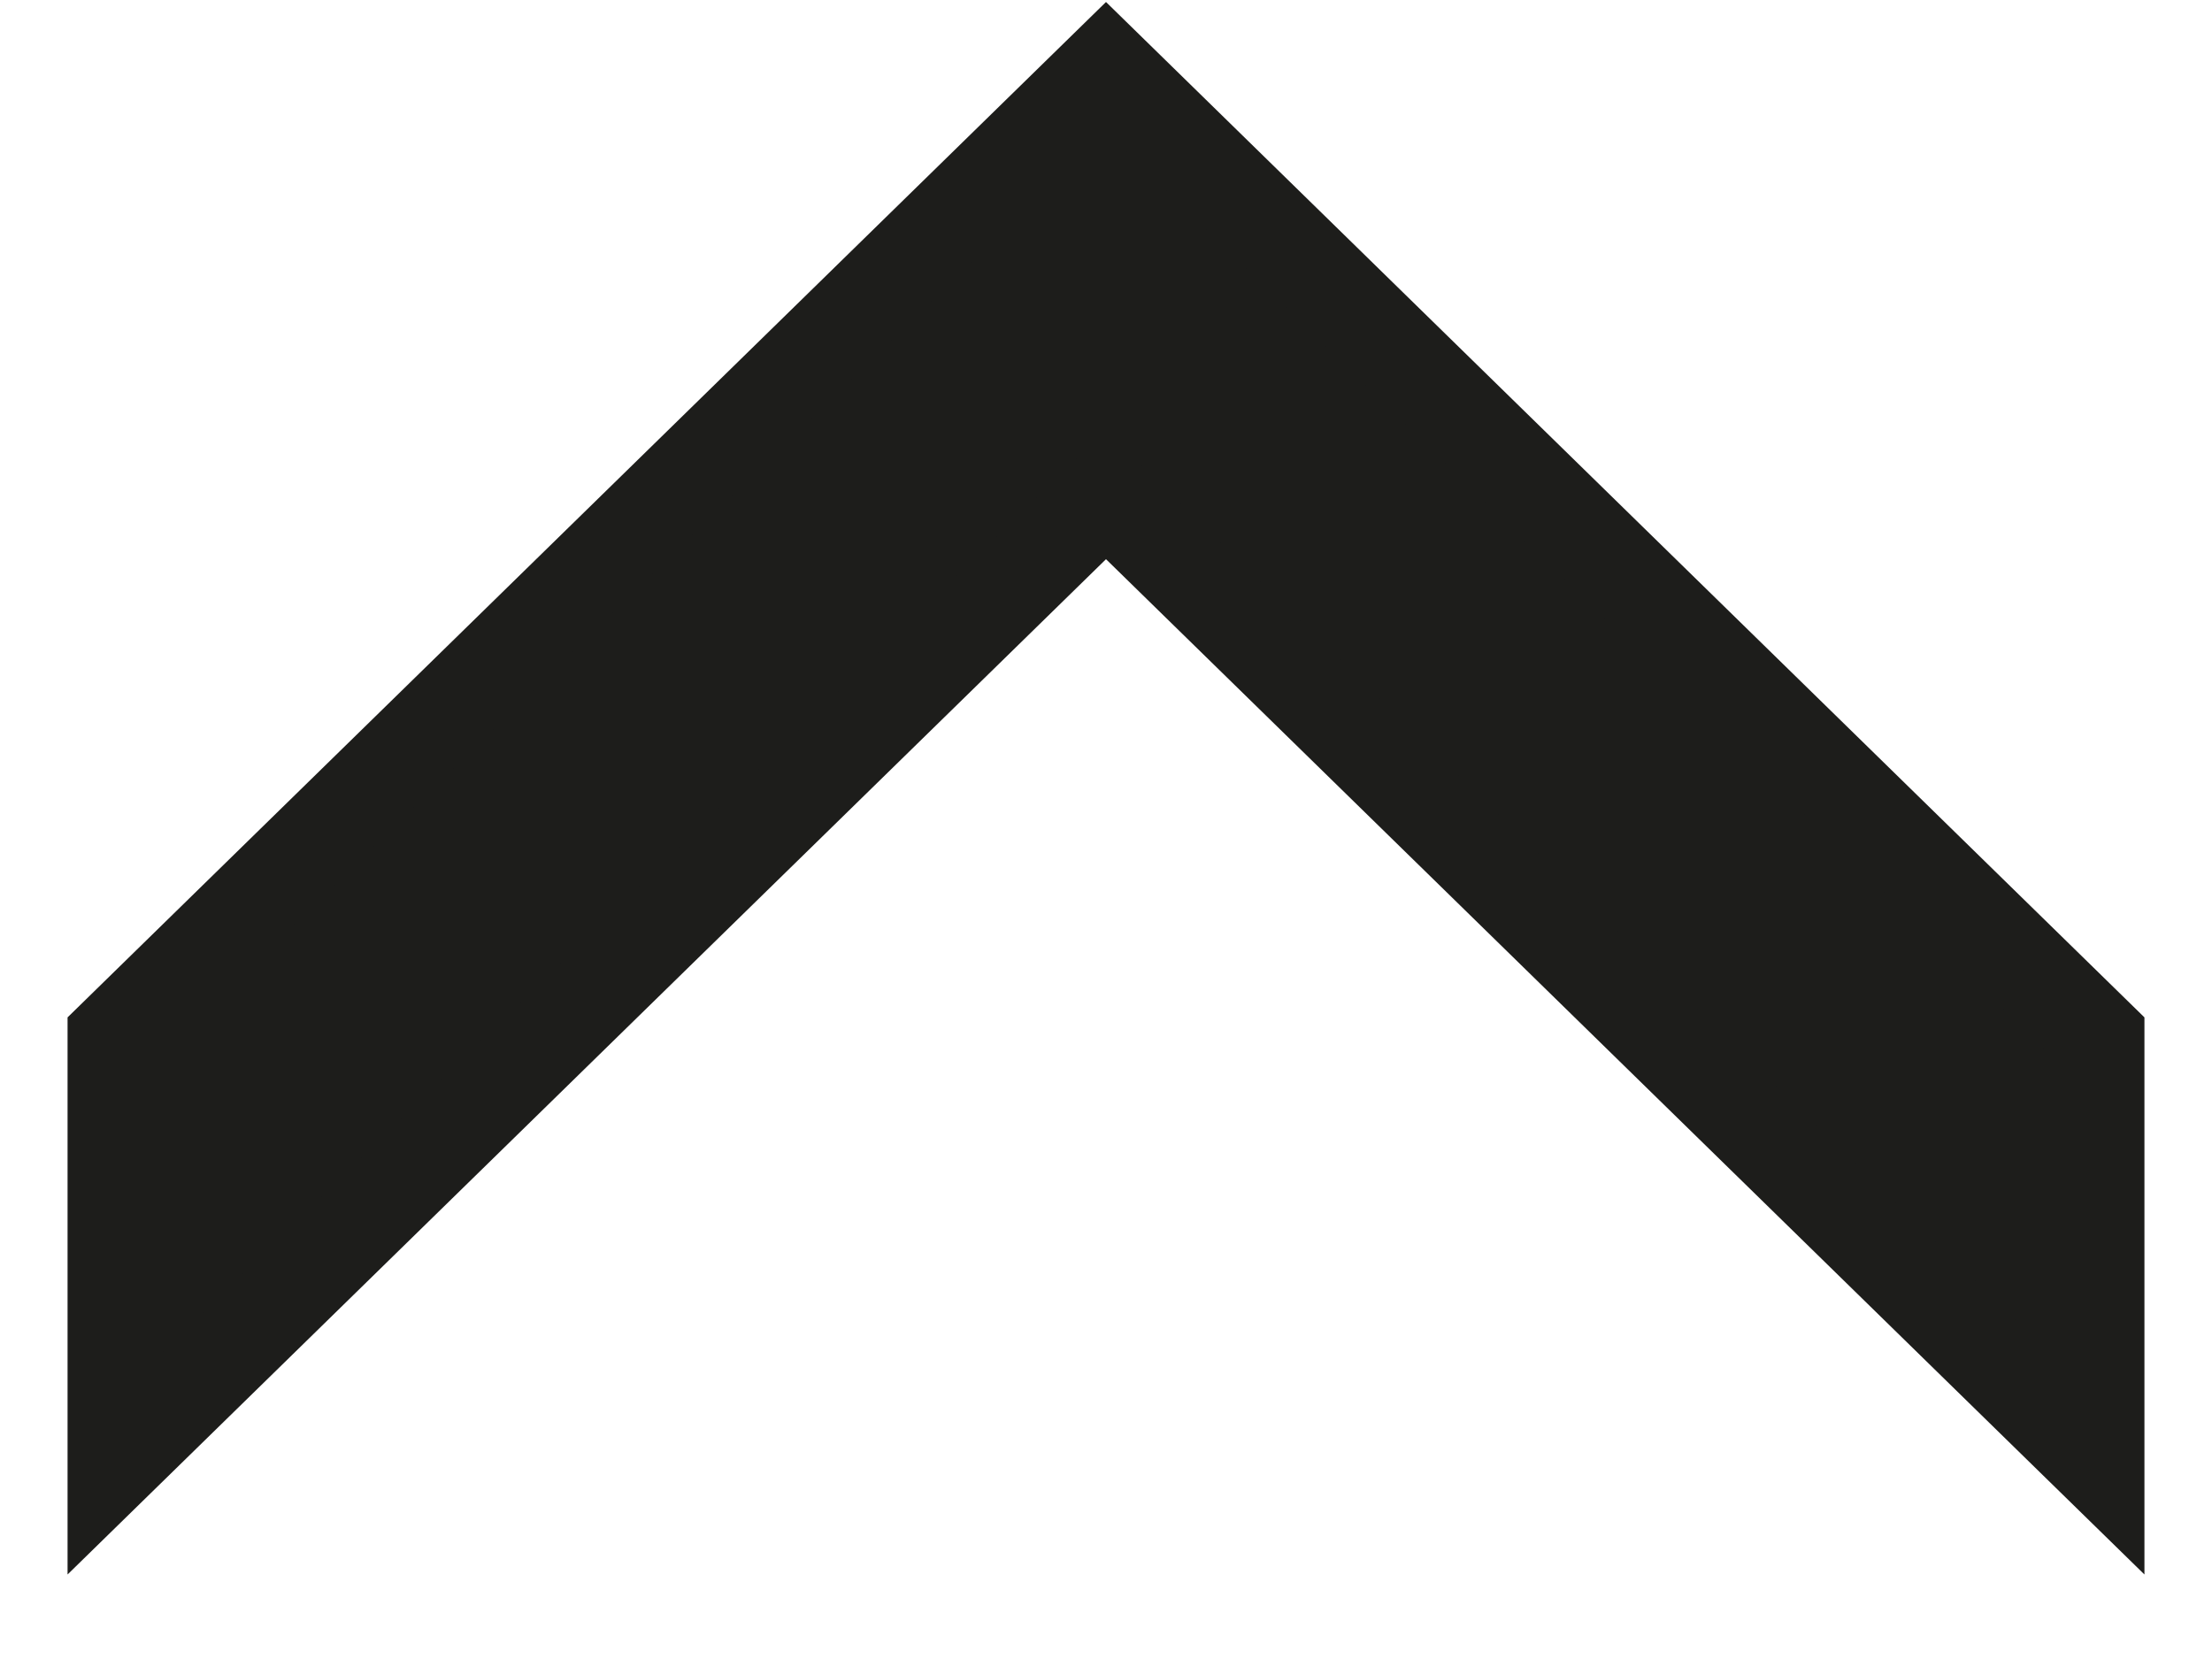 <svg width="24" height="18" viewBox="0 0 24 18" fill="none" xmlns="http://www.w3.org/2000/svg">
<path d="M22.767 11.249V15.895L12.357 5.717L12 5.368L11.643 5.717L1.233 15.895V11.249L12 0.721L22.767 11.249Z" fill="#1D1D1B" stroke="#1D1D1B"/>
</svg>

